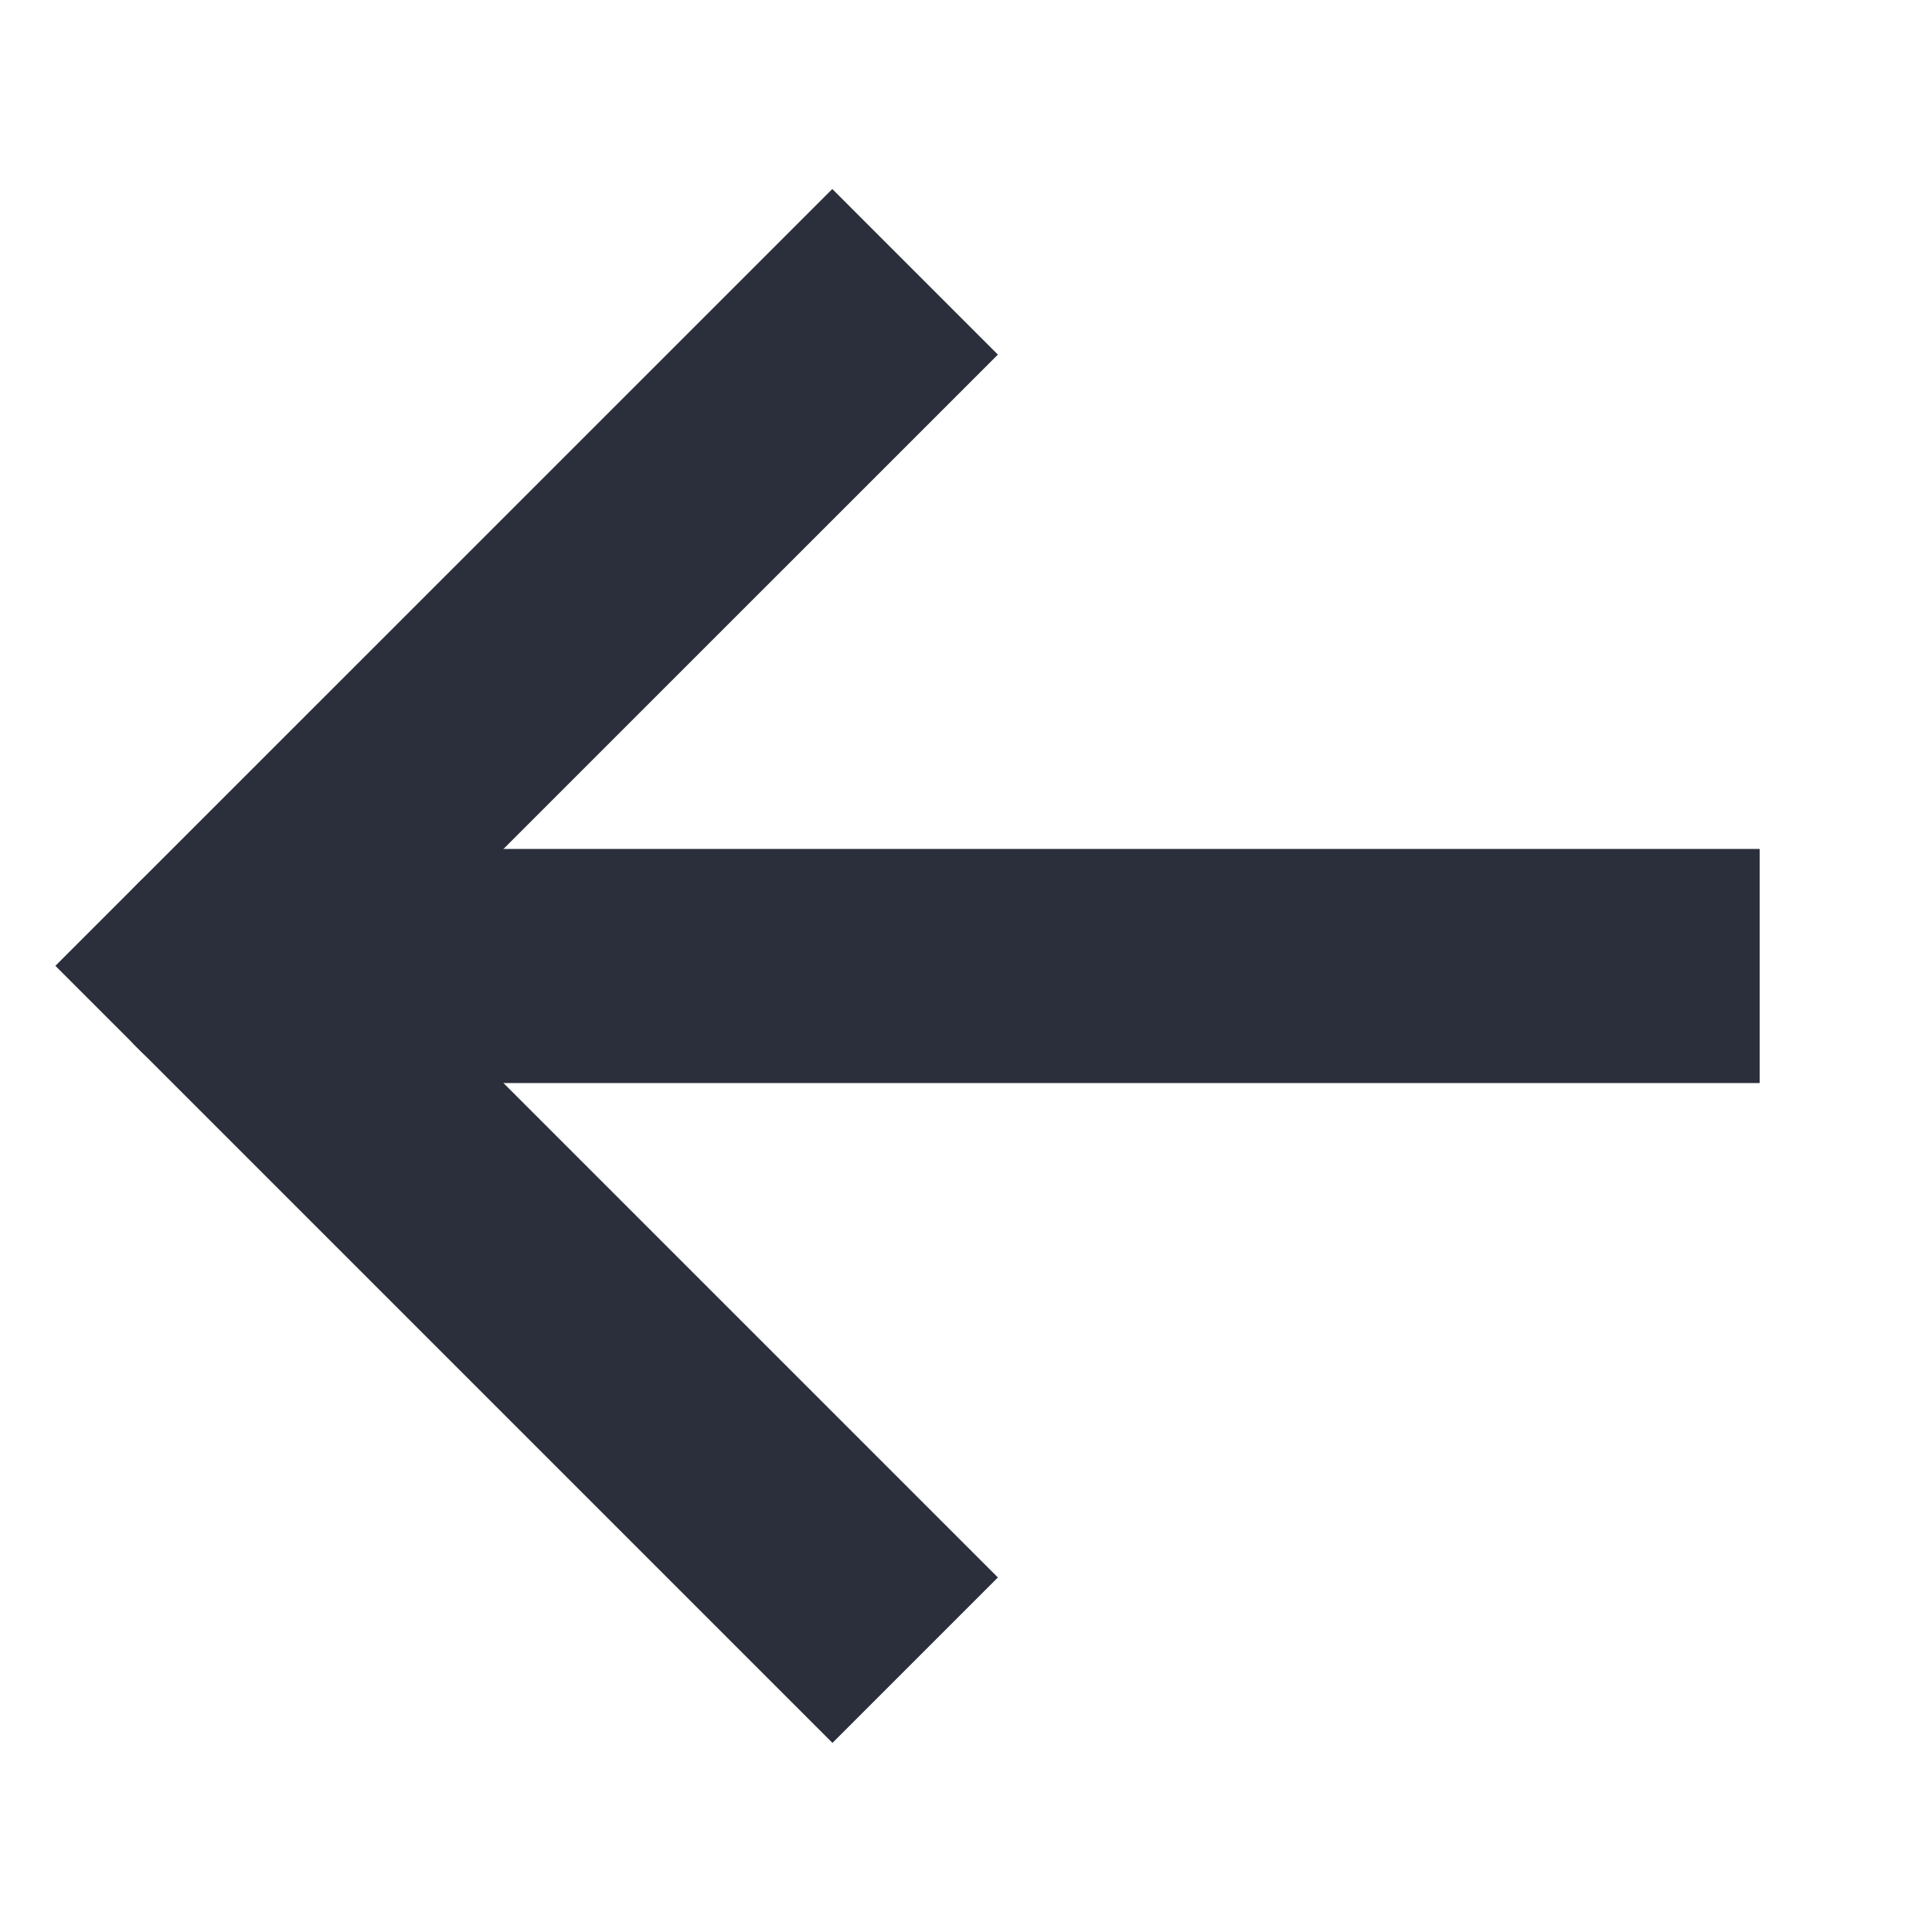 <svg width="24" height="24" viewBox="0 0 24 24" fill="none" xmlns="http://www.w3.org/2000/svg">
<g clip-path="url(#clip0_3521_4016)">
<g clip-path="url(#clip1_3521_4016)">
<path d="M4.8 12L12.396 4.405L10.339 2.348L0.686 12L10.339 21.653L12.396 19.596L4.8 12Z" fill="#2B2F3B"/>
<path d="M2.743 10.546C1.94 10.545 1.289 11.197 1.289 12C1.289 12.402 1.452 12.765 1.715 13.028C1.978 13.292 2.342 13.455 2.743 13.454L21.859 13.454L21.859 10.546L2.743 10.546Z" fill="#2B2F3B"/>
</g>
</g>
<defs>
<clipPath id="clip0_3521_4016">
<rect width="24" height="24" fill="white"/>
</clipPath>
<clipPath id="clip1_3521_4016">
<rect width="16" height="16" fill="white" transform="matrix(-0.707 0.707 0.707 0.707 12 0.686)"/>
</clipPath>
</defs>
</svg>
